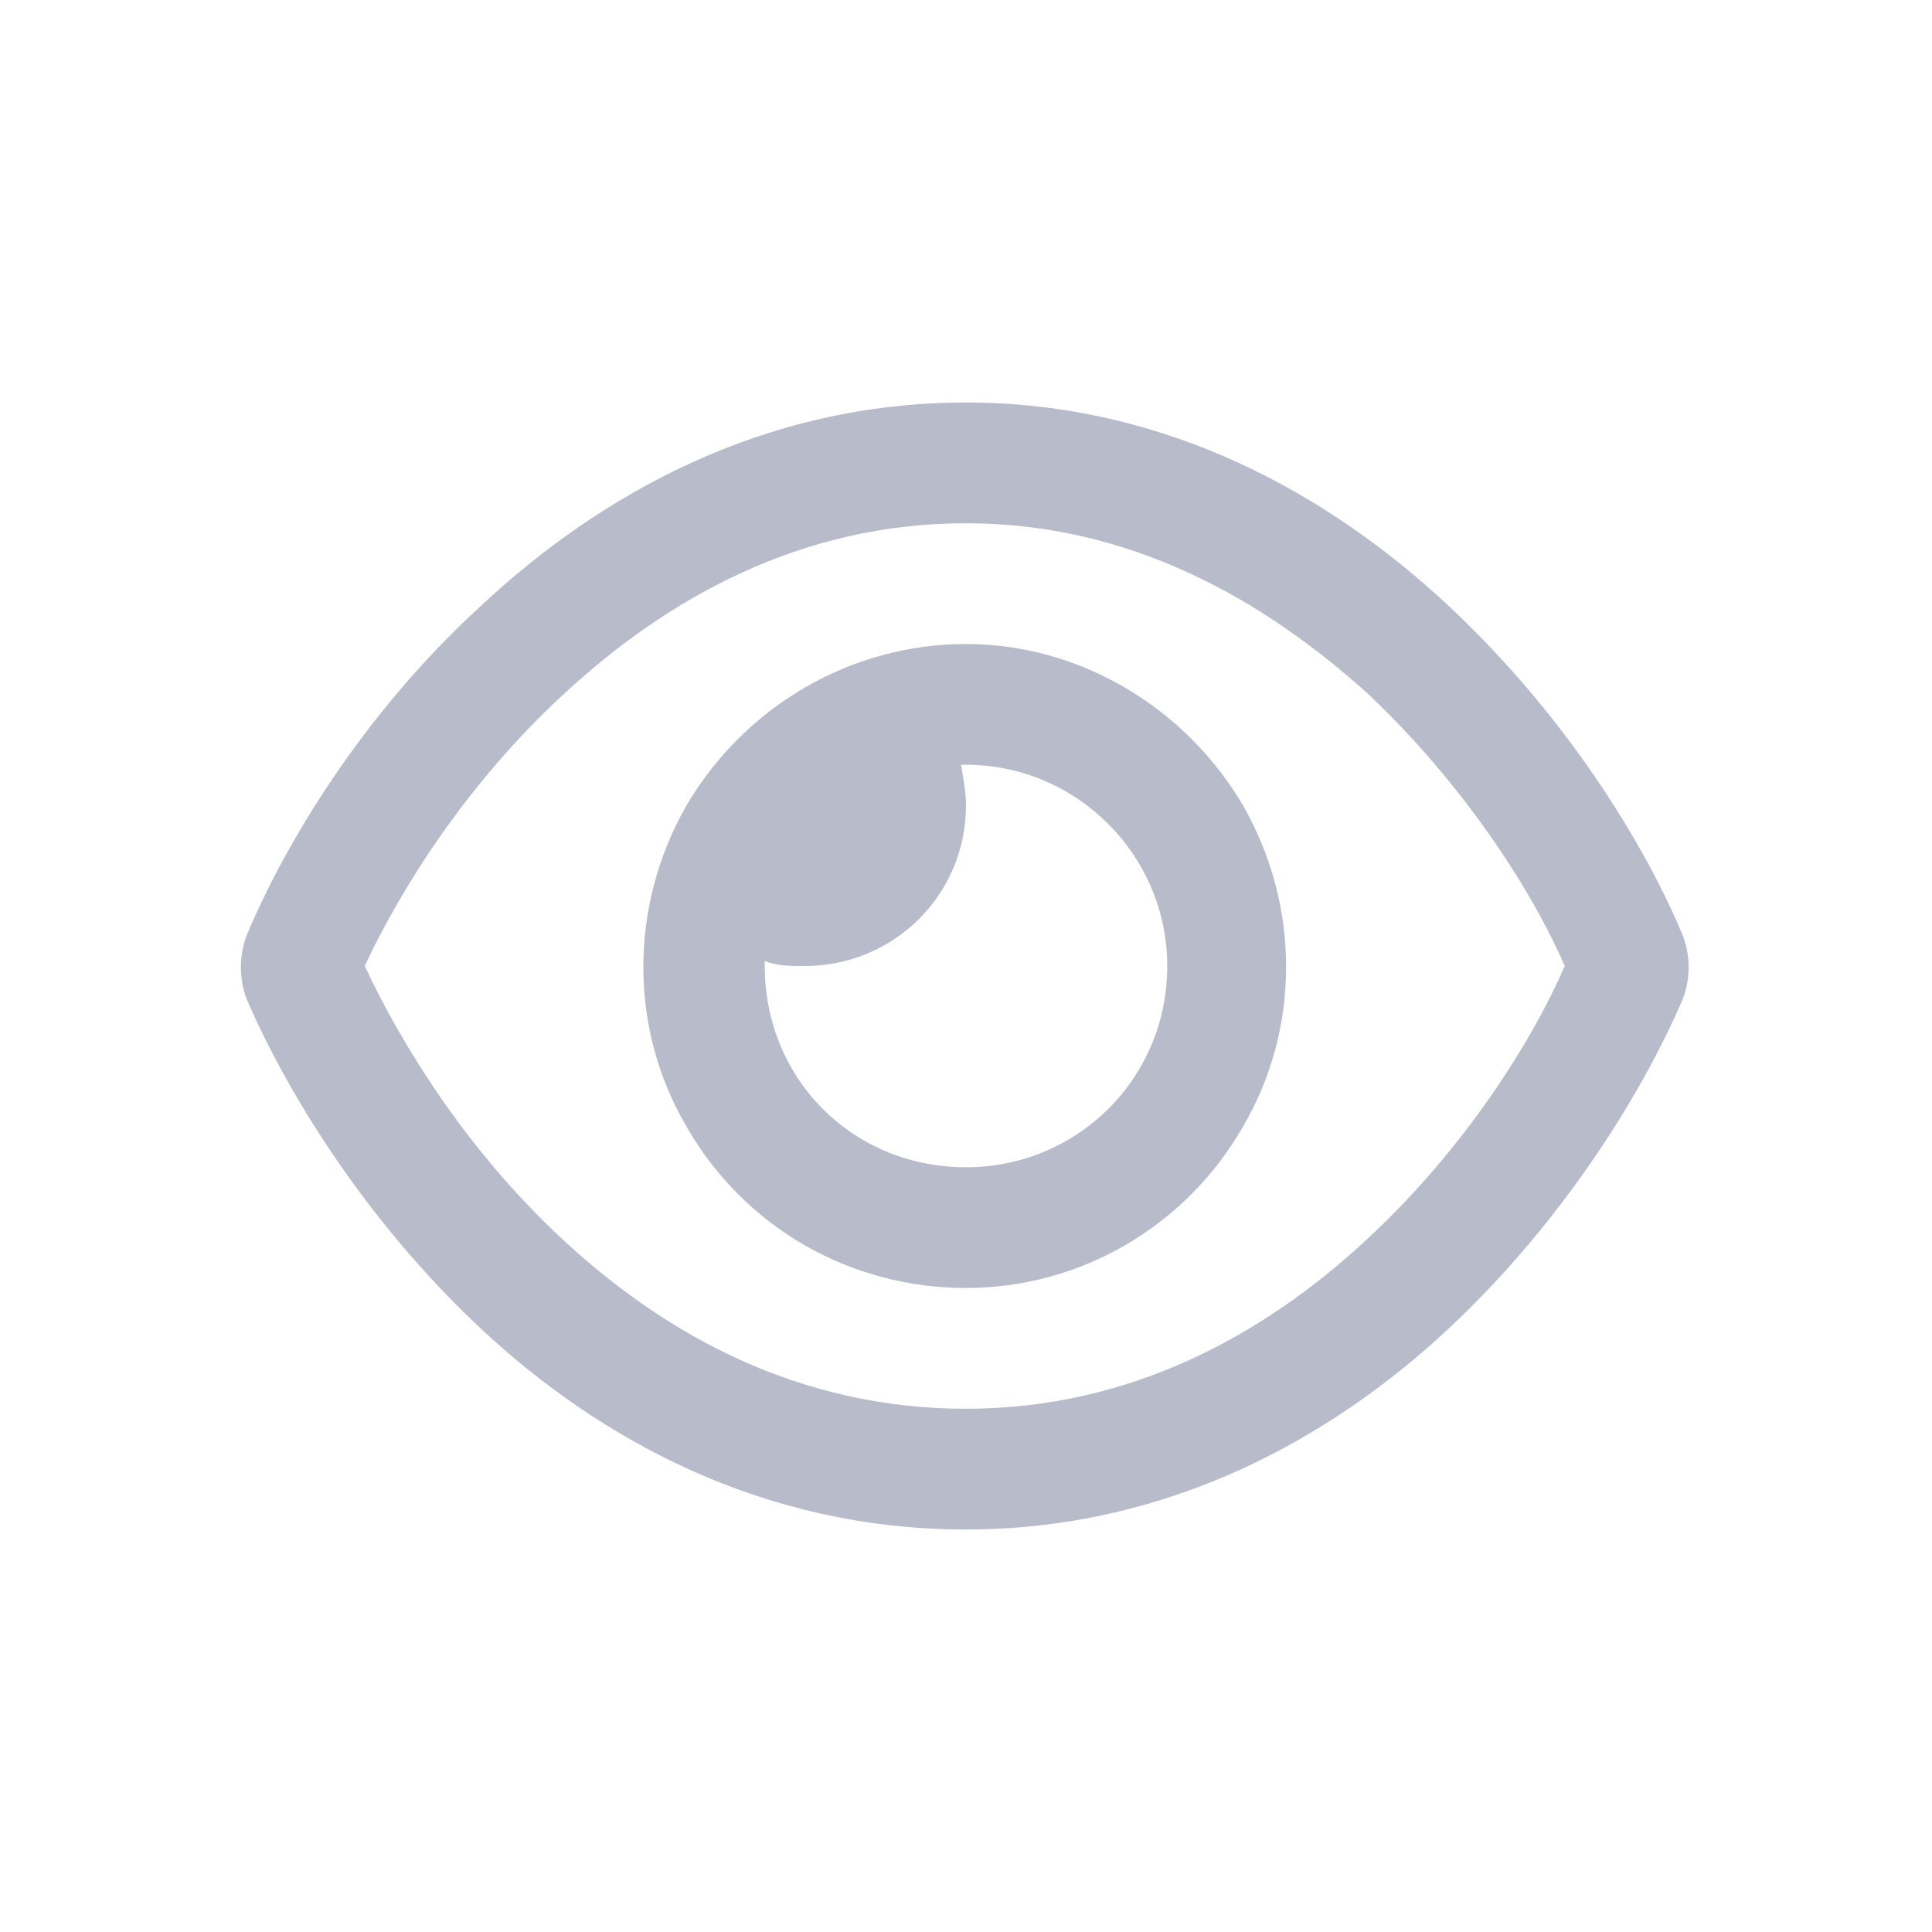 <svg width="24" height="24" viewBox="0 0 24 24" fill="none" xmlns="http://www.w3.org/2000/svg">
<path d="M12 6.5C9.938 6.5 8.281 7.438 7 8.625C5.781 9.75 4.969 11.062 4.531 12C4.969 12.938 5.781 14.281 7 15.406C8.281 16.594 9.938 17.5 12 17.5C14.031 17.5 15.688 16.594 16.969 15.406C18.188 14.281 19.031 12.938 19.438 12C19.031 11.062 18.188 9.75 17 8.625C15.688 7.438 14.031 6.5 12 6.5ZM5.969 7.531C7.438 6.156 9.469 5 12 5C14.5 5 16.531 6.156 18 7.531C19.469 8.906 20.438 10.5 20.906 11.625C21 11.875 21 12.156 20.906 12.406C20.438 13.5 19.469 15.125 18 16.5C16.531 17.875 14.5 19 12 19C9.469 19 7.438 17.875 5.969 16.5C4.5 15.125 3.531 13.5 3.062 12.406C2.969 12.156 2.969 11.875 3.062 11.625C3.531 10.5 4.5 8.875 5.969 7.531ZM12 14.5C13.375 14.5 14.5 13.406 14.5 12C14.5 10.625 13.375 9.5 12 9.5C11.969 9.5 11.938 9.5 11.938 9.5C11.969 9.688 12 9.844 12 10C12 11.125 11.094 12 10 12C9.812 12 9.656 12 9.5 11.938C9.5 11.969 9.5 12 9.5 12C9.5 13.406 10.594 14.5 12 14.5ZM12 8C13.406 8 14.719 8.781 15.438 10C16.156 11.25 16.156 12.781 15.438 14C14.719 15.25 13.406 16 12 16C10.562 16 9.25 15.25 8.531 14C7.812 12.781 7.812 11.25 8.531 10C9.25 8.781 10.562 8 12 8Z" fill="#B8BBC9"/>
</svg>
